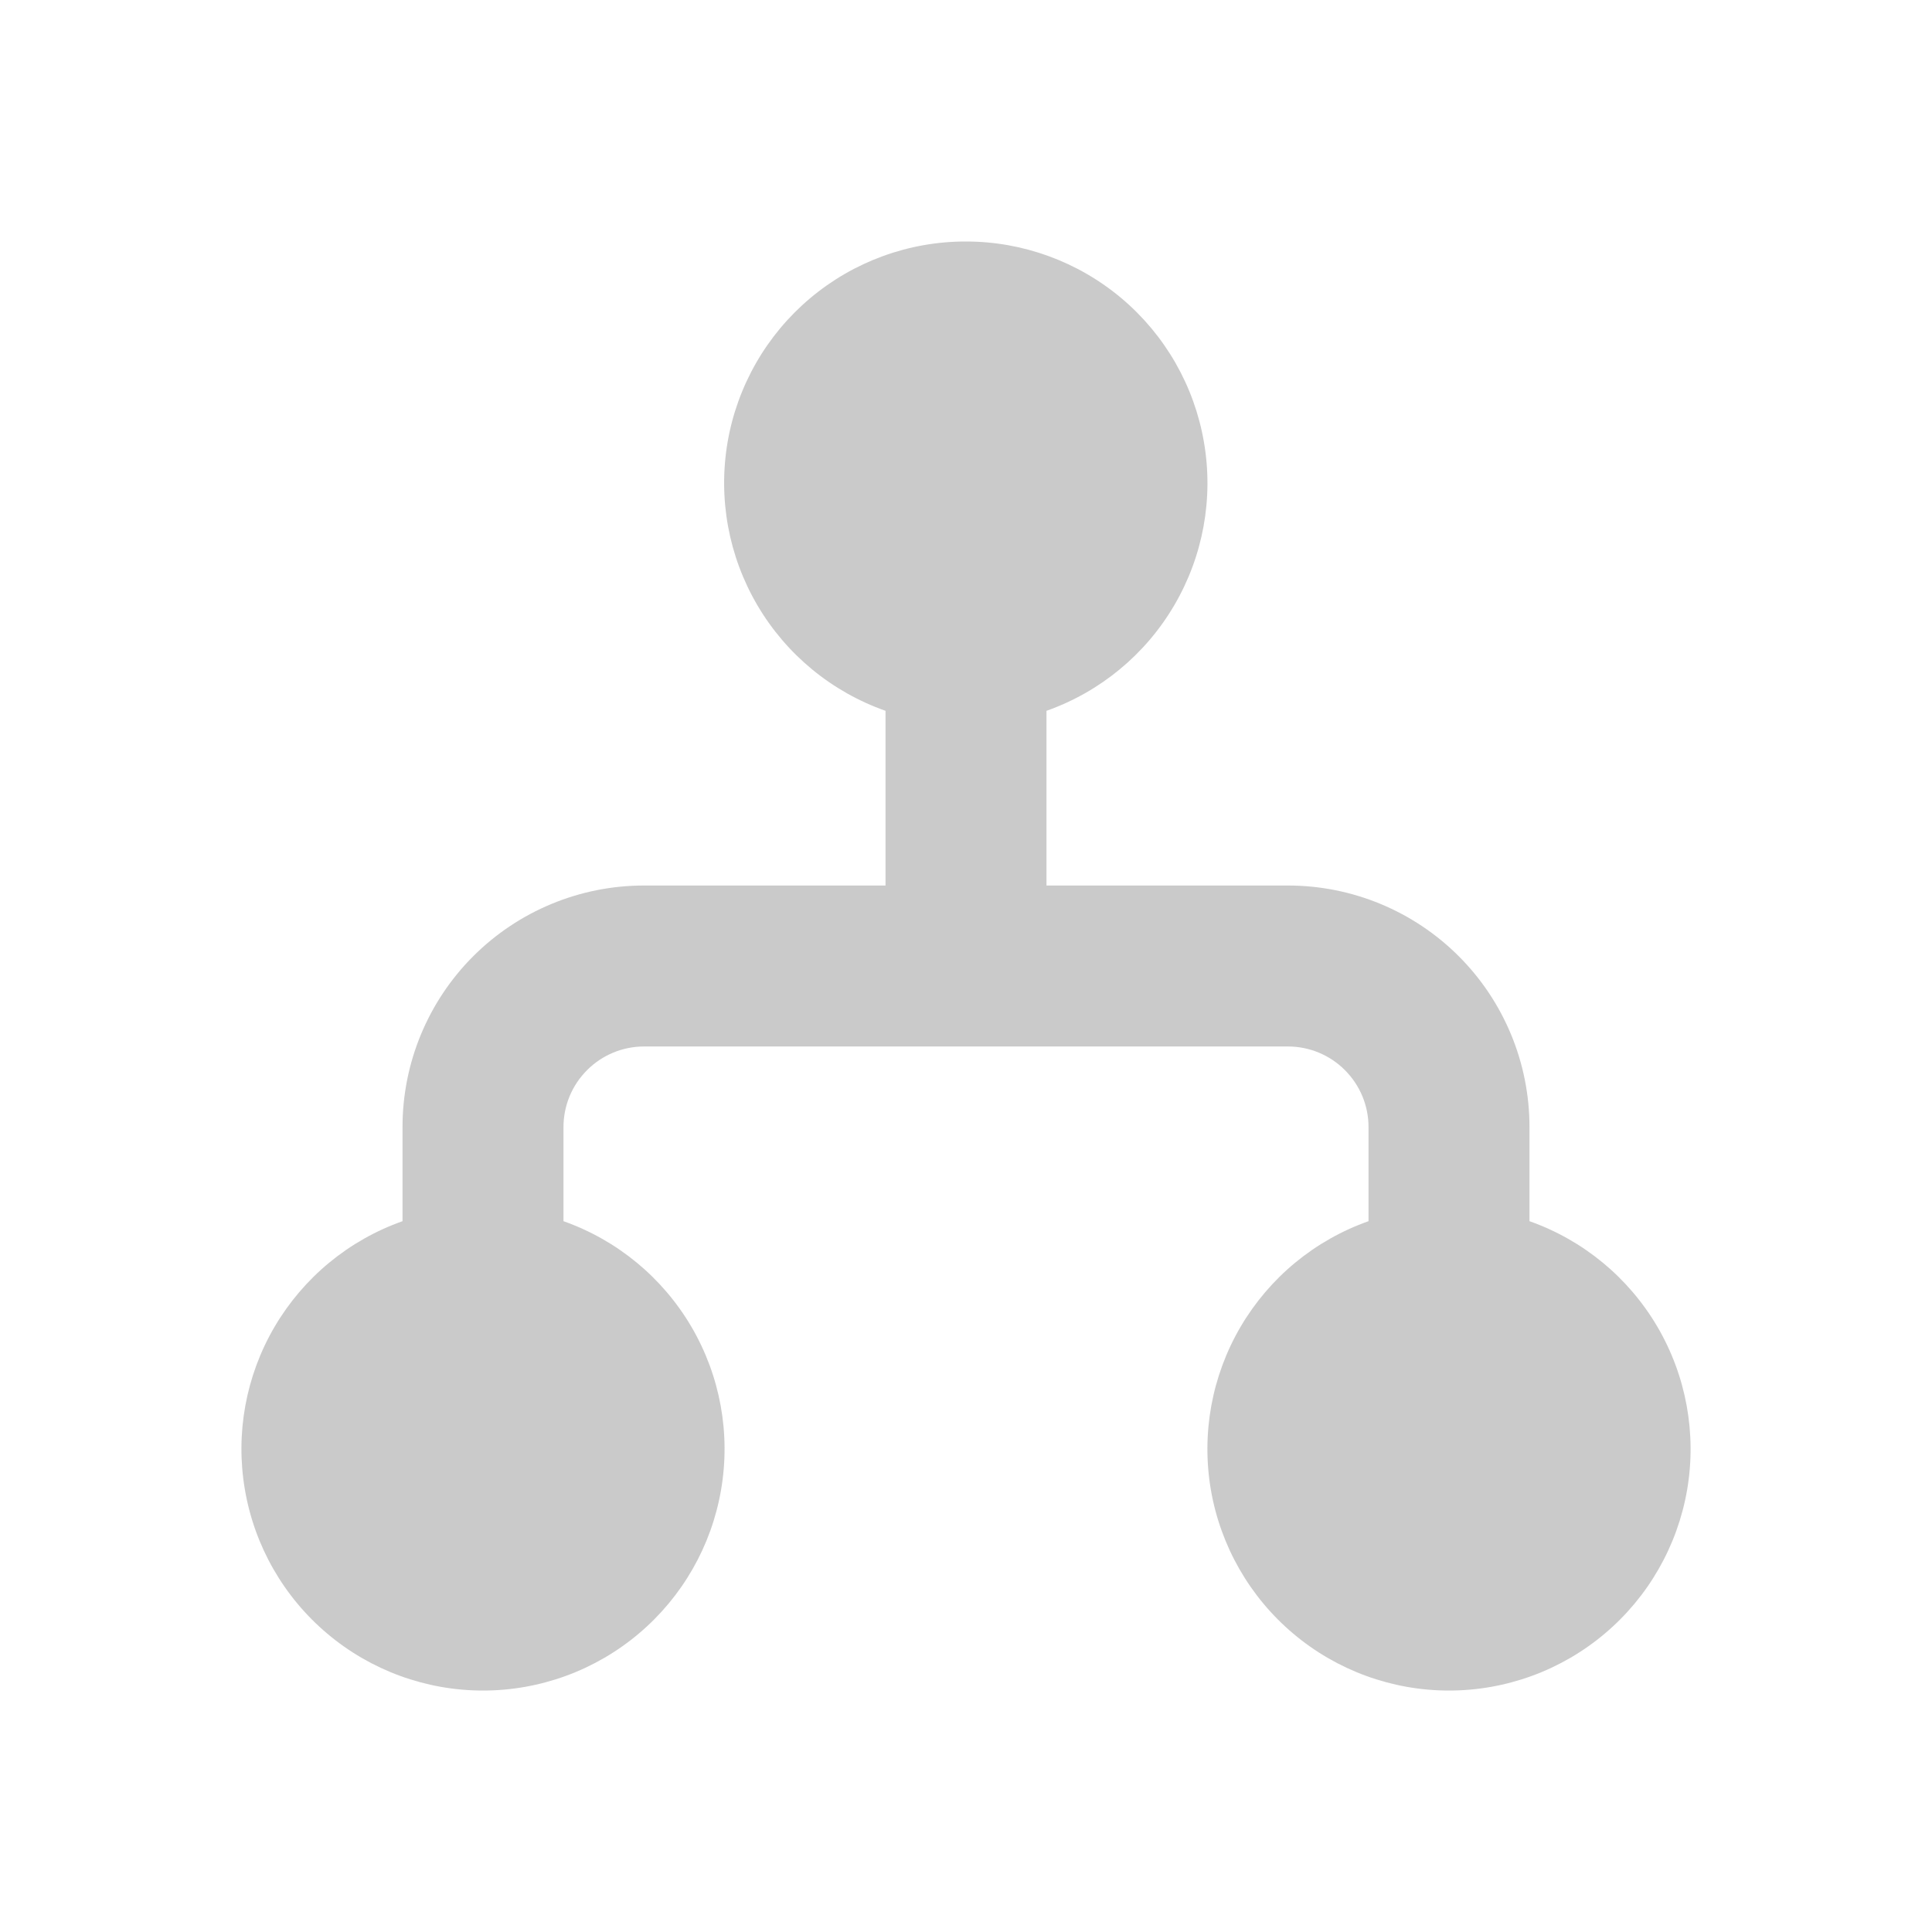 <svg width="35" height="35" viewBox="0 0 35 35" fill="none" xmlns="http://www.w3.org/2000/svg">
<g clip-path="url(#clip0_123_796)">
<path d="M17.5 4.375C16.467 4.373 15.466 4.738 14.676 5.403C13.886 6.068 13.356 6.992 13.181 8.01C13.007 9.029 13.198 10.076 13.722 10.967C14.245 11.857 15.067 12.534 16.042 12.877V16.042H11.667C10.506 16.042 9.394 16.503 8.573 17.323C7.753 18.143 7.292 19.256 7.292 20.417V22.123C6.318 22.467 5.498 23.144 4.975 24.035C4.453 24.925 4.262 25.971 4.437 26.989C4.611 28.007 5.14 28.93 5.929 29.595C6.718 30.261 7.718 30.626 8.75 30.626C9.782 30.626 10.782 30.261 11.571 29.595C12.36 28.93 12.889 28.007 13.063 26.989C13.238 25.971 13.047 24.925 12.525 24.035C12.002 23.144 11.182 22.467 10.208 22.123V20.417C10.208 20.03 10.362 19.659 10.636 19.386C10.909 19.112 11.28 18.958 11.667 18.958H23.333C23.72 18.958 24.091 19.112 24.364 19.386C24.638 19.659 24.792 20.03 24.792 20.417V22.123C23.818 22.467 22.998 23.144 22.475 24.035C21.953 24.925 21.762 25.971 21.936 26.989C22.111 28.007 22.64 28.93 23.429 29.595C24.218 30.261 25.218 30.626 26.25 30.626C27.282 30.626 28.282 30.261 29.071 29.595C29.86 28.93 30.389 28.007 30.564 26.989C30.738 25.971 30.547 24.925 30.025 24.035C29.502 23.144 28.682 22.467 27.708 22.123V20.417C27.708 19.256 27.247 18.143 26.427 17.323C25.607 16.503 24.494 16.042 23.333 16.042H18.958V12.877C19.931 12.533 20.751 11.856 21.273 10.965C21.795 10.075 21.986 9.029 21.811 8.012C21.637 6.994 21.109 6.072 20.32 5.406C19.531 4.741 18.532 4.375 17.5 4.375Z" fill="#CACACA"/>
</g>
<defs>
<clipPath id="clip0_123_796">
<rect width="35" height="35" fill="white"/>
</clipPath>
</defs>
</svg>
